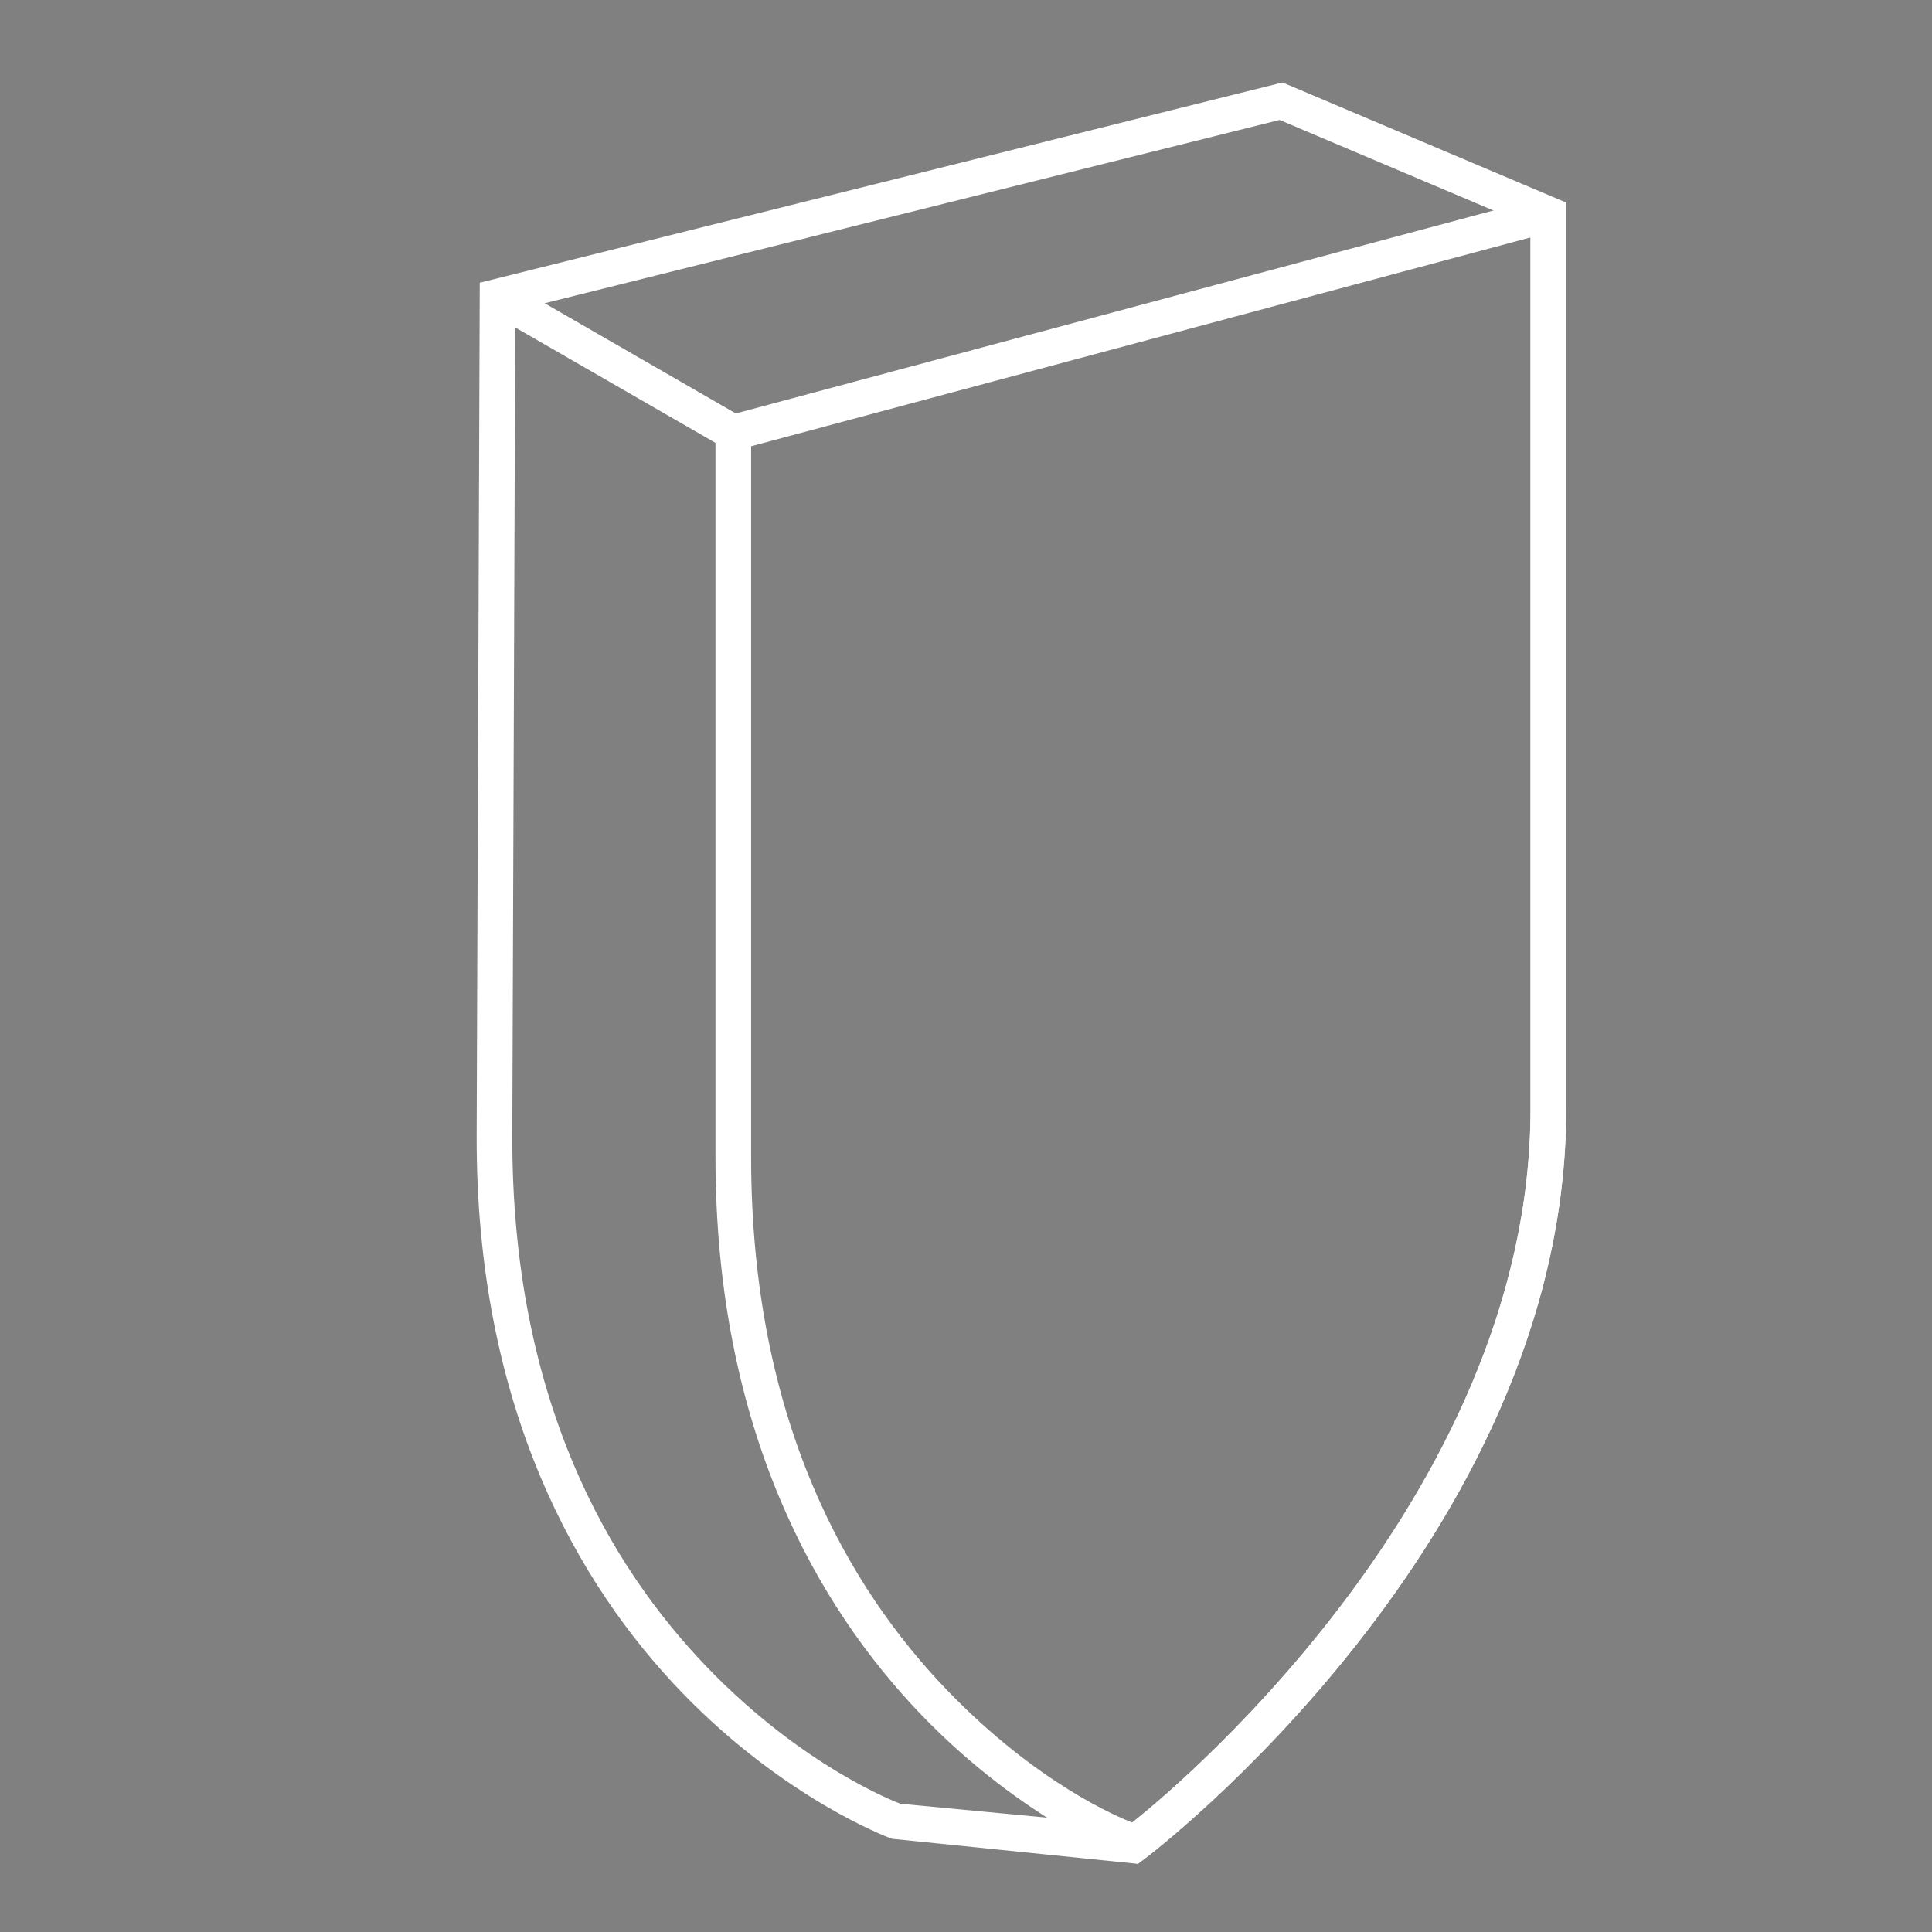 <?xml version="1.0" encoding="UTF-8" standalone="no"?>
<!-- Created with Inkscape (http://www.inkscape.org/) -->

<svg
   xmlns:dc="http://purl.org/dc/elements/1.1/"
   xmlns:cc="http://creativecommons.org/ns#"
   xmlns:rdf="http://www.w3.org/1999/02/22-rdf-syntax-ns#"
   xmlns:svg="http://www.w3.org/2000/svg"
   xmlns="http://www.w3.org/2000/svg"
   xmlns:xlink="http://www.w3.org/1999/xlink"
   xmlns:sodipodi="http://sodipodi.sourceforge.net/DTD/sodipodi-0.dtd"
   xmlns:inkscape="http://www.inkscape.org/namespaces/inkscape"
   width="512"
   height="512"
   viewBox="0 0 135.467 135.467"
   version="1.1"
   id="svg8"
   inkscape:version="0.92.2 (5c3e80d, 2017-08-06)"
   sodipodi:docname="OnHalved_Sheet.svg">
  <rect x="0" y="0" width="135.467" height="135.467" fill="#808080" stroke="none"/>
  <defs
     id="defs2">
    <linearGradient
       inkscape:collect="always"
       id="linearGradient1034">
      <stop
         style="stop-color:#ffffff;stop-opacity:1"
         offset="0"
         id="stop1030" />
      <stop
         style="stop-color:#ffffff;stop-opacity:0"
         offset="1"
         id="stop1032" />
    </linearGradient>
    <linearGradient
       inkscape:collect="always"
       id="linearGradient937">
      <stop
         style="stop-color:#ffffff;stop-opacity:0.588"
         offset="0"
         id="stop933" />
      <stop
         id="stop949"
         offset="0.25"
         style="stop-color:#ffffff;stop-opacity:0.686" />
      <stop
         id="stop945"
         offset="0.5"
         style="stop-color:#ffffff;stop-opacity:0.985" />
      <stop
         style="stop-color:#ffffff;stop-opacity:0.686"
         offset="0.75"
         id="stop947" />
      <stop
         style="stop-color:#ffffff;stop-opacity:0.588"
         offset="1"
         id="stop935" />
    </linearGradient>
    <linearGradient
       inkscape:collect="always"
       xlink:href="#linearGradient937"
       id="linearGradient943"
       x1="256.824"
       y1="91.815"
       x2="198.679"
       y2="210.558"
       gradientUnits="userSpaceOnUse"
       gradientTransform="translate(7.656,83.248)" />
    <radialGradient
       inkscape:collect="always"
       xlink:href="#linearGradient1034"
       id="radialGradient1036"
       cx="352.321"
       cy="150.172"
       fx="352.321"
       fy="150.172"
       r="28.575"
       gradientTransform="matrix(1,0,0,1.999,6.356,23.559)"
       gradientUnits="userSpaceOnUse" />
    <radialGradient
       inkscape:collect="always"
       xlink:href="#linearGradient1034"
       id="radialGradient1036-6"
       cx="352.321"
       cy="150.172"
       fx="352.321"
       fy="150.172"
       r="28.575"
       gradientTransform="matrix(1,0,0,1.999,-26.999,-68.036)"
       gradientUnits="userSpaceOnUse" />
  </defs>
  <sodipodi:namedview
     id="base"
     pagecolor="#ffffff"
     bordercolor="#666666"
     borderopacity="1.0"
     inkscape:pageopacity="0.0"
     inkscape:pageshadow="2"
     inkscape:zoom="0.98994949"
     inkscape:cx="-96.515961"
     inkscape:cy="204.33787"
     inkscape:document-units="mm"
     inkscape:current-layer="layer1"
     showgrid="false"
     inkscape:pagecheckerboard="true"
     units="px"
     inkscape:window-width="1920"
     inkscape:window-height="1017"
     inkscape:window-x="-8"
     inkscape:window-y="-8"
     inkscape:window-maximized="1" />
  <g
     inkscape:label="Layer 1"
     inkscape:groupmode="layer"
     id="layer1"
     transform="translate(0,-161.533)">
    <g
       id="g1041"
       transform="translate(-31.75,82.021)">
      <path
         sodipodi:nodetypes="ccccsccccsccccsccsscc"
         inkscape:connector-curvature="0"
         id="path826"
         d="m 121.679,85.294 -0.405,0.101 -55.885,13.941 -0.217,59.728 c -0.07,19.189 7.133,31.591 14.375,39.103 7.242,7.511 14.597,10.221 14.597,10.221 l 0.152,0.056 17.235,1.756 0.546,-0.404 c 0,0 29.491,-22.264 29.491,-52.528 V 93.715 Z m -0.205,2.628 17.593,7.451 V 157.267 c 0,27.553 -26.165,48.685 -28.14,50.241 l -16.046,-1.521 c -0.345,-0.129 -6.848,-2.622 -13.535,-9.557 -6.868,-7.123 -13.742,-18.794 -13.675,-37.358 l 0.21,-57.783 z"
         style="color:#000000;font-style:normal;font-variant:normal;font-weight:normal;font-stretch:normal;font-size:medium;line-height:normal;font-family:sans-serif;font-variant-ligatures:normal;font-variant-position:normal;font-variant-caps:normal;font-variant-numeric:normal;font-variant-alternates:normal;font-feature-settings:normal;text-indent:0;text-align:start;text-decoration:none;text-decoration-line:none;text-decoration-style:solid;text-decoration-color:#000000;letter-spacing:normal;word-spacing:normal;text-transform:none;writing-mode:lr-tb;direction:ltr;text-orientation:mixed;dominant-baseline:auto;baseline-shift:baseline;text-anchor:start;white-space:normal;shape-padding:0;clip-rule:nonzero;display:inline;overflow:visible;visibility:visible;opacity:1;isolation:auto;mix-blend-mode:normal;color-interpolation:sRGB;color-interpolation-filters:linearRGB;solid-color:#000000;solid-opacity:1;vector-effect:none;fill:#ffffff;fill-opacity:1;fill-rule:nonzero;stroke:none;stroke-width:2.5;stroke-linecap:butt;stroke-linejoin:miter;stroke-miterlimit:4;stroke-dasharray:none;stroke-dashoffset:0;stroke-opacity:1;color-rendering:auto;image-rendering:auto;shape-rendering:auto;text-rendering:auto;enable-background:accumulate" />
      <path
         sodipodi:nodetypes="cccsscccsccscsscc"
         inkscape:connector-curvature="0"
         id="path826-4-5"
         d="m 141.567,93.715 -1.574,-0.391 -58.076,15.561 v 51.758 c 0,19.187 7.2,31.587 14.424,39.098 7.224,7.511 14.545,10.221 14.545,10.221 l 0.645,0.238 0.547,-0.416 c 0,0 29.49,-22.263 29.49,-52.527 z m -2.5,2.445 v 61.096 c 0,27.712 -26.238,48.709 -27.939,50.045 -0.888,-0.35 -6.637,-2.694 -12.984,-9.293 -6.852,-7.124 -13.727,-18.799 -13.727,-37.365 v -49.84 z"
         style="color:#000000;font-style:normal;font-variant:normal;font-weight:normal;font-stretch:normal;font-size:medium;line-height:normal;font-family:sans-serif;font-variant-ligatures:normal;font-variant-position:normal;font-variant-caps:normal;font-variant-numeric:normal;font-variant-alternates:normal;font-feature-settings:normal;text-indent:0;text-align:start;text-decoration:none;text-decoration-line:none;text-decoration-style:solid;text-decoration-color:#000000;letter-spacing:normal;word-spacing:normal;text-transform:none;writing-mode:lr-tb;direction:ltr;text-orientation:mixed;dominant-baseline:auto;baseline-shift:baseline;text-anchor:start;white-space:normal;shape-padding:0;clip-rule:nonzero;display:inline;overflow:visible;visibility:visible;opacity:1;isolation:auto;mix-blend-mode:normal;color-interpolation:sRGB;color-interpolation-filters:linearRGB;solid-color:#000000;solid-opacity:1;vector-effect:none;fill:#ffffff;fill-opacity:1;fill-rule:nonzero;stroke:none;stroke-width:2.5;stroke-linecap:butt;stroke-linejoin:miter;stroke-miterlimit:4;stroke-dasharray:none;stroke-dashoffset:0;stroke-opacity:1;color-rendering:auto;image-rendering:auto;shape-rendering:auto;text-rendering:auto;enable-background:accumulate" />
      <path
         inkscape:connector-curvature="0"
         id="path897"
         d="m 67.26,99.23 -1.25,2.166 16.531,9.531 1.25,-2.166 z"
         style="color:#000000;font-style:normal;font-variant:normal;font-weight:normal;font-stretch:normal;font-size:medium;line-height:normal;font-family:sans-serif;font-variant-ligatures:normal;font-variant-position:normal;font-variant-caps:normal;font-variant-numeric:normal;font-variant-alternates:normal;font-feature-settings:normal;text-indent:0;text-align:start;text-decoration:none;text-decoration-line:none;text-decoration-style:solid;text-decoration-color:#000000;letter-spacing:normal;word-spacing:normal;text-transform:none;writing-mode:lr-tb;direction:ltr;text-orientation:mixed;dominant-baseline:auto;baseline-shift:baseline;text-anchor:start;white-space:normal;shape-padding:0;clip-rule:nonzero;display:inline;overflow:visible;visibility:visible;opacity:1;isolation:auto;mix-blend-mode:normal;color-interpolation:sRGB;color-interpolation-filters:linearRGB;solid-color:#000000;solid-opacity:1;vector-effect:none;fill:#ffffff;fill-opacity:1;fill-rule:nonzero;stroke:none;stroke-width:2.5;stroke-linecap:butt;stroke-linejoin:miter;stroke-miterlimit:4;stroke-dasharray:none;stroke-dashoffset:0;stroke-opacity:1;color-rendering:auto;image-rendering:auto;shape-rendering:auto;text-rendering:auto;enable-background:accumulate" />
    </g>
    <path
       style="fill:url(#linearGradient943);fill-opacity:1;stroke:none;stroke-width:0.265px;stroke-linecap:butt;stroke-linejoin:miter;stroke-opacity:1"
       d="m 264.48,175.064 -57.151,15.314 v 50.799 c 0,37.753 28.152,48.145 28.152,48.145 0,0 28.999,-22.09 28.999,-51.533 z"
       id="path826-4-5-6"
       inkscape:connector-curvature="0"
       sodipodi:nodetypes="ccsccc" />
    <path
       inkscape:connector-curvature="0"
       style="fill:none;stroke:#000000;stroke-width:2.5;stroke-linecap:butt;stroke-linejoin:miter;stroke-miterlimit:4;stroke-dasharray:none;stroke-opacity:1"
       d="m -51.283,-81.655 -54.941,13.705 -0.213,58.756 c -0.137,37.753 28.152,48.145 28.152,48.145 l 16.744,1.587 c 0,0 28.999,-22.09 28.999,-51.534 v -62.724 z"
       id="path826-7" />
    <path
       style="fill:none;stroke:#000000;stroke-width:2.5;stroke-linecap:butt;stroke-linejoin:miter;stroke-miterlimit:4;stroke-dasharray:none;stroke-opacity:1"
       d="m -32.542,-73.732 -57.151,15.314 v 50.799 c 0,37.753 28.152,48.145 28.152,48.145 0,0 28.999,-22.09 28.999,-51.533 z"
       id="path826-4-5-8"
       inkscape:connector-curvature="0"
       sodipodi:nodetypes="ccsccc" />
    <path
       style="fill:none;stroke:#000000;stroke-width:2.5;stroke-linecap:butt;stroke-linejoin:miter;stroke-miterlimit:4;stroke-dasharray:none;stroke-opacity:1"
       d="m -89.693,-58.418 -16.531,-9.532"
       id="path897-8"
       inkscape:connector-curvature="0" />
    <path
       style="fill:url(#radialGradient1036-6);fill-opacity:1;stroke:none;stroke-width:0.265px;stroke-linecap:butt;stroke-linejoin:miter;stroke-opacity:1"
       d="m 353.898,175.064 -57.151,15.314 v 50.799 c 0,37.753 28.152,48.145 28.152,48.145 0,0 28.999,-22.09 28.999,-51.533 z"
       id="path826-4-5-6-1-6"
       inkscape:connector-curvature="0"
       sodipodi:nodetypes="ccsccc" />
    <g
       id="g1041-3"
       transform="translate(-31.75,82.021)" />
    <path
       style="fill:#ffffff;fill-opacity:1;stroke:#ffffff;stroke-width:0.265px;stroke-linecap:butt;stroke-linejoin:miter;stroke-opacity:1"
       d="m -32.313,182.692 -53.593,13.369 -0.21,57.783 c -0.067,18.564 6.807,30.235 13.675,37.358 6.687,6.935 13.19,9.427 13.535,9.557 l 10.294,0.976 c -2.562,-1.622 -5.707,-3.971 -8.835,-7.223 -7.224,-7.511 -14.424,-19.91 -14.424,-39.098 v -51.758 l 54.548,-14.615 z"
       id="path843-3"
       inkscape:connector-curvature="0"
       sodipodi:nodetypes="ccssccssccc" />
  </g>
</svg>
